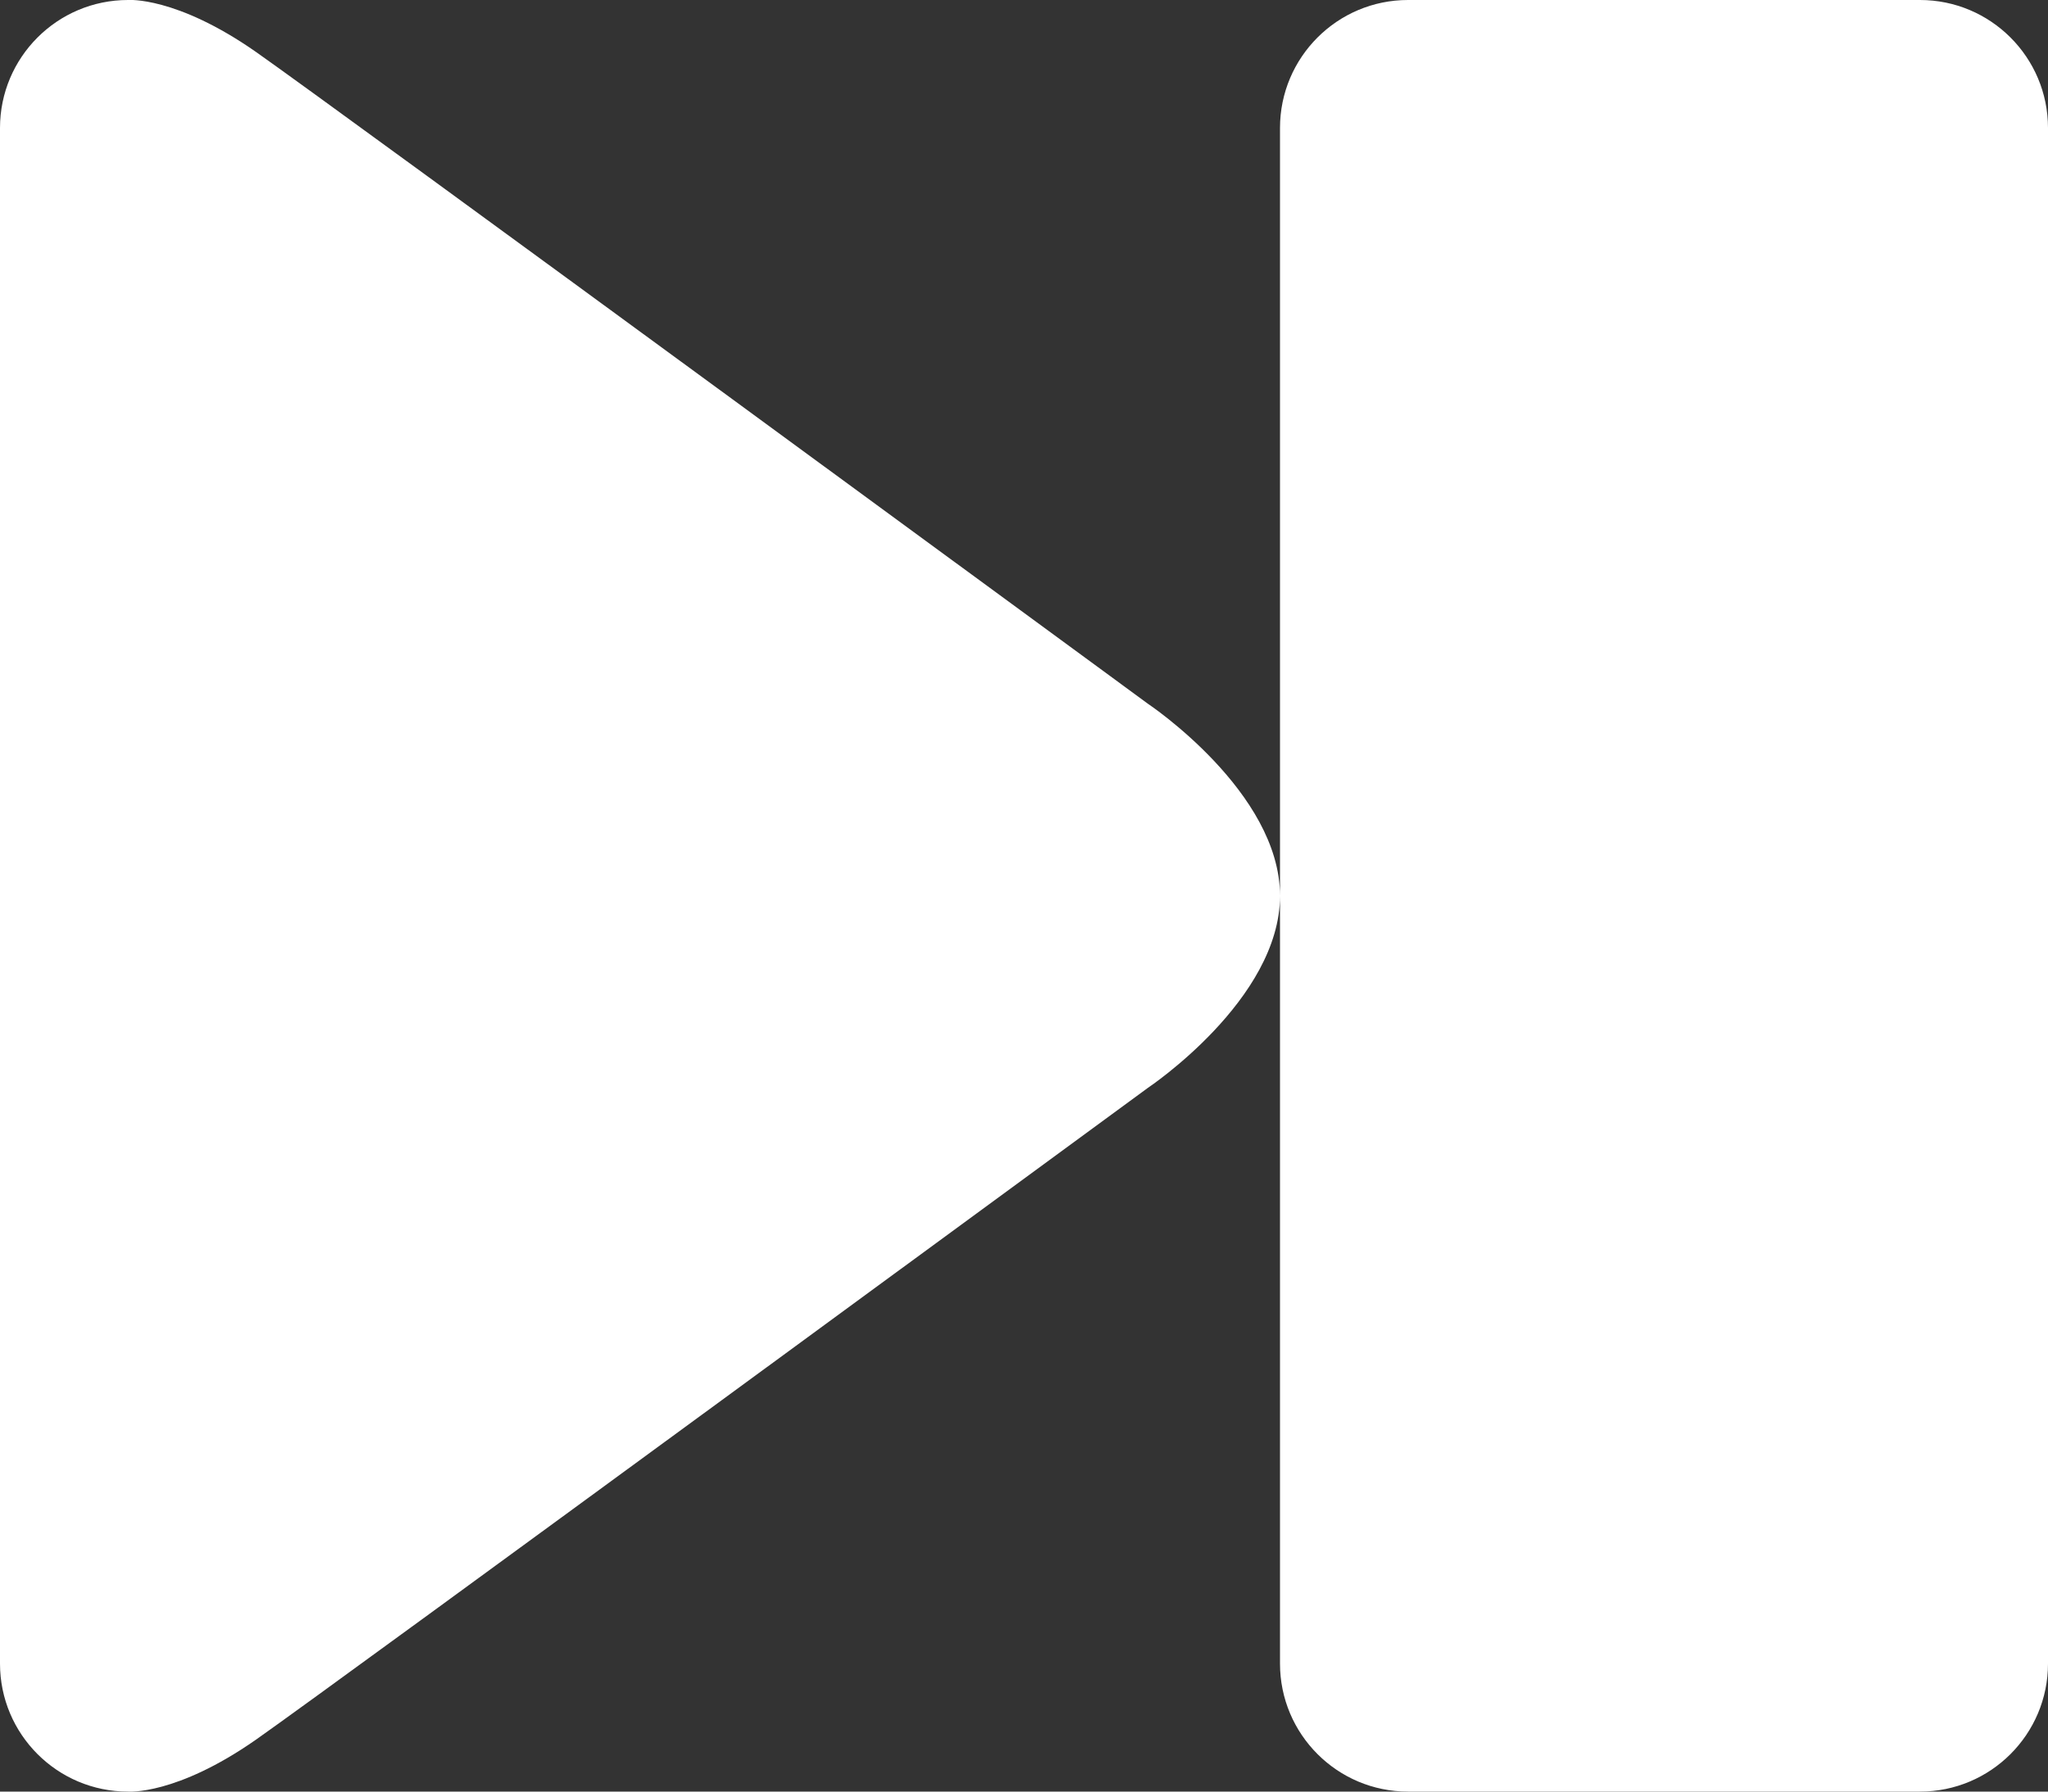 <svg xmlns="http://www.w3.org/2000/svg" xmlns:xlink="http://www.w3.org/1999/xlink" preserveAspectRatio="xMidYMid" width="16" height="14" viewBox="0 0 16 14">
  <rect x="0" y="0" width="16" height="14" fill="#333333" stroke="none"/>
  <defs>
    <style>
      .cls-1 {
        fill: #fff;
        fill-rule: evenodd;
      }
    </style>
  </defs>
  <path d="M15.000,14.000 L11.000,14.000 C10.448,14.000 10.000,13.552 10.000,13.000 L10.000,7.000 L10.000,1.000 C10.000,0.448 10.448,-0.000 11.000,-0.000 L15.000,-0.000 C15.552,-0.000 16.000,0.448 16.000,1.000 L16.000,13.000 C16.000,13.552 15.552,14.000 15.000,14.000 ZM8.969,8.500 C8.969,8.500 2.625,13.156 2.000,13.594 C1.375,14.031 1.000,14.000 1.000,14.000 C0.448,14.000 -0.000,13.552 -0.000,13.000 L-0.000,11.000 L-0.000,7.000 L-0.000,3.000 L-0.000,1.000 C-0.000,0.448 0.448,-0.000 1.000,-0.000 C1.000,-0.000 1.375,-0.031 2.000,0.406 C2.625,0.844 8.969,5.500 8.969,5.500 C8.969,5.500 10.000,6.188 10.000,7.000 C10.000,7.812 8.969,8.500 8.969,8.500 Z" class="cls-1"/>
</svg>
